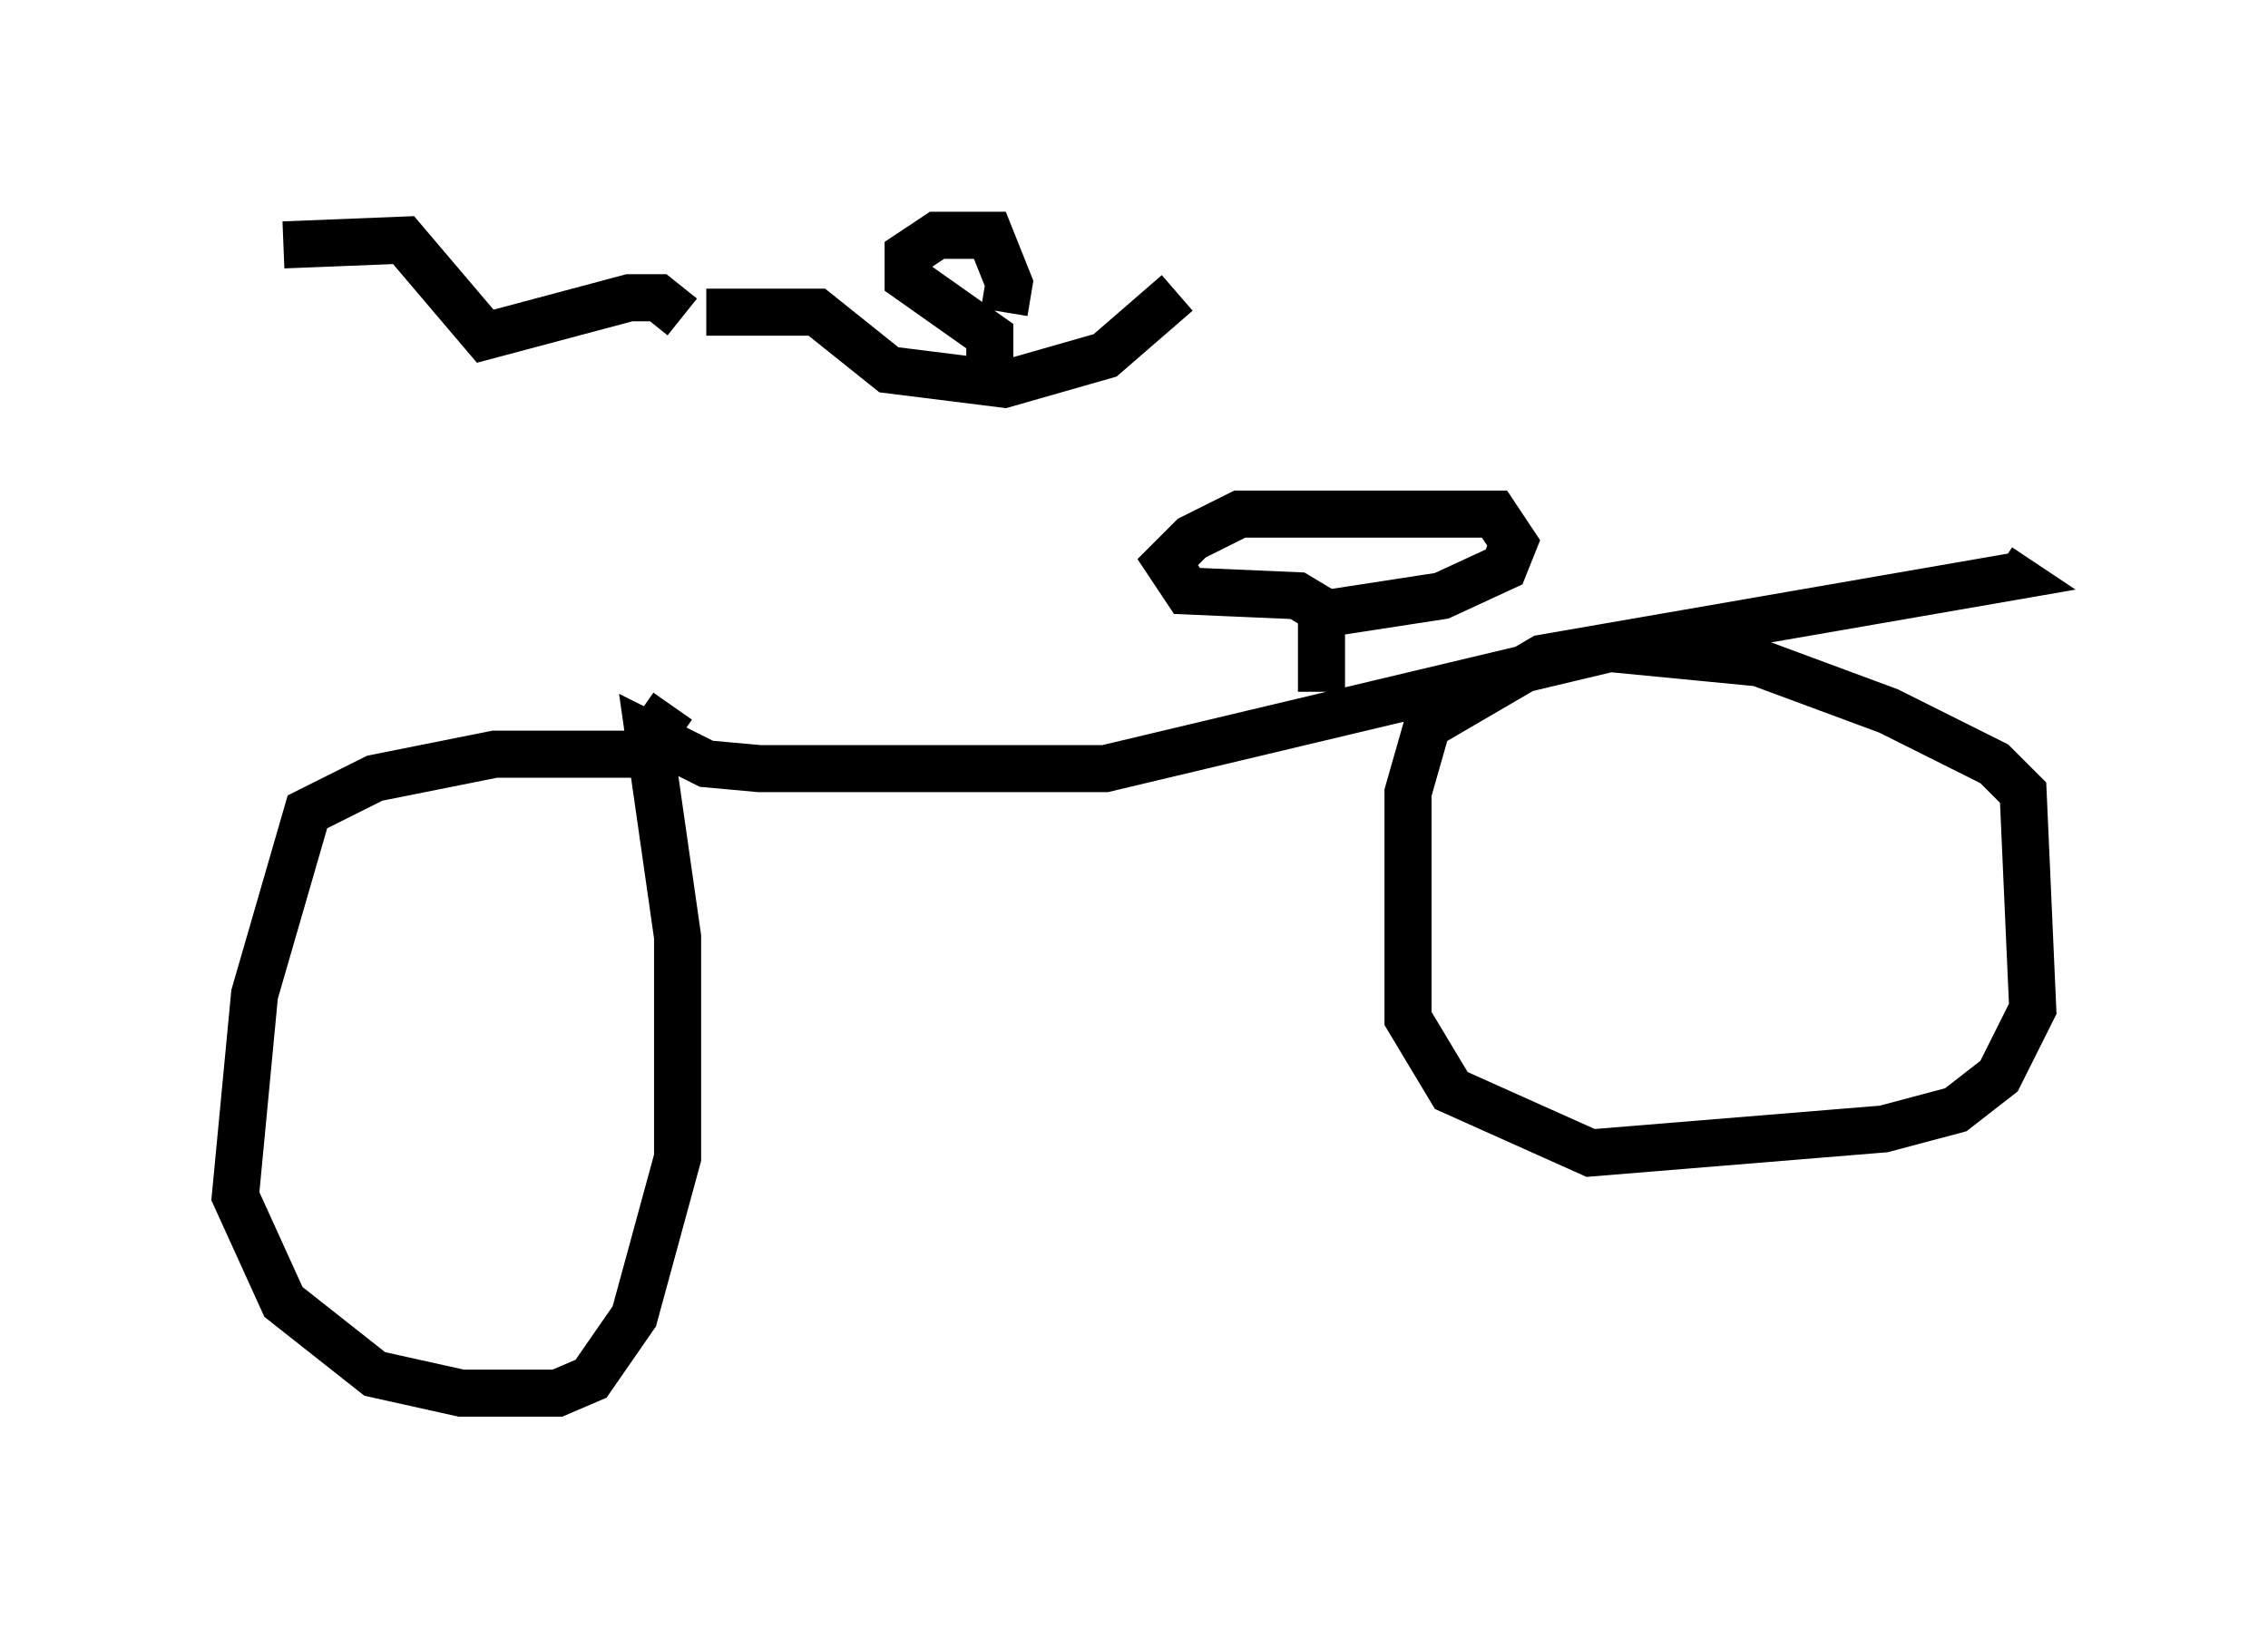 <?xml version="1.0" encoding="utf-8" ?>
<svg baseProfile="full" height="34.602" version="1.1" width="48.18" xmlns="http://www.w3.org/2000/svg" xmlns:ev="http://www.w3.org/2001/xml-events" xmlns:xlink="http://www.w3.org/1999/xlink"><defs /><rect fill="white" height="34.602" width="48.18" x="0" y="0" /><path d="M14.596, 15.004 m-0.102, -8.269 l-0.51, -0.408 -0.613, 0.0 l-3.063, 0.817 -1.735, -2.042 l-2.552, 0.102 m8.983, 1.429 l2.348, 0.0 1.531, 1.225 l2.45, 0.306 2.144, -0.613 l1.531, -1.327 m-3.981, 1.429 l0.0, -0.51 -1.735, -1.225 l0.0, -0.51 0.613, -0.408 l1.123, 0.0 0.408, 1.021 l-0.102, 0.613 m-7.044, 8.371 l-0.715, 1.021 -3.063, 0.0 l-2.552, 0.51 -1.429, 0.715 l-1.123, 3.879 -0.408, 4.288 l1.021, 2.246 1.94, 1.531 l1.838, 0.408 2.042, 0.0 l0.715, -0.306 0.919, -1.327 l0.919, -3.369 0.0, -4.696 l-0.613, -4.288 1.225, 0.613 l1.123, 0.102 7.35, 0.0 l10.719, -2.552 3.165, 0.306 l2.756, 1.021 2.246, 1.123 l0.613, 0.613 0.204, 4.594 l-0.715, 1.429 -0.919, 0.715 l-1.531, 0.408 -6.227, 0.51 l-2.96, -1.327 -0.919, -1.531 l0.0, -4.798 0.408, -1.429 l2.45, -1.429 10.004, -1.735 l-0.306, -0.204 m-14.394, 2.654 l0.0, -1.735 -0.51, -0.306 l-2.348, -0.102 -0.408, -0.613 l0.51, -0.51 1.021, -0.51 l5.41, 0.0 0.408, 0.613 l-0.204, 0.51 -1.327, 0.613 l-2.654, 0.408 " fill="none" stroke="black" stroke-width="1" /></svg>